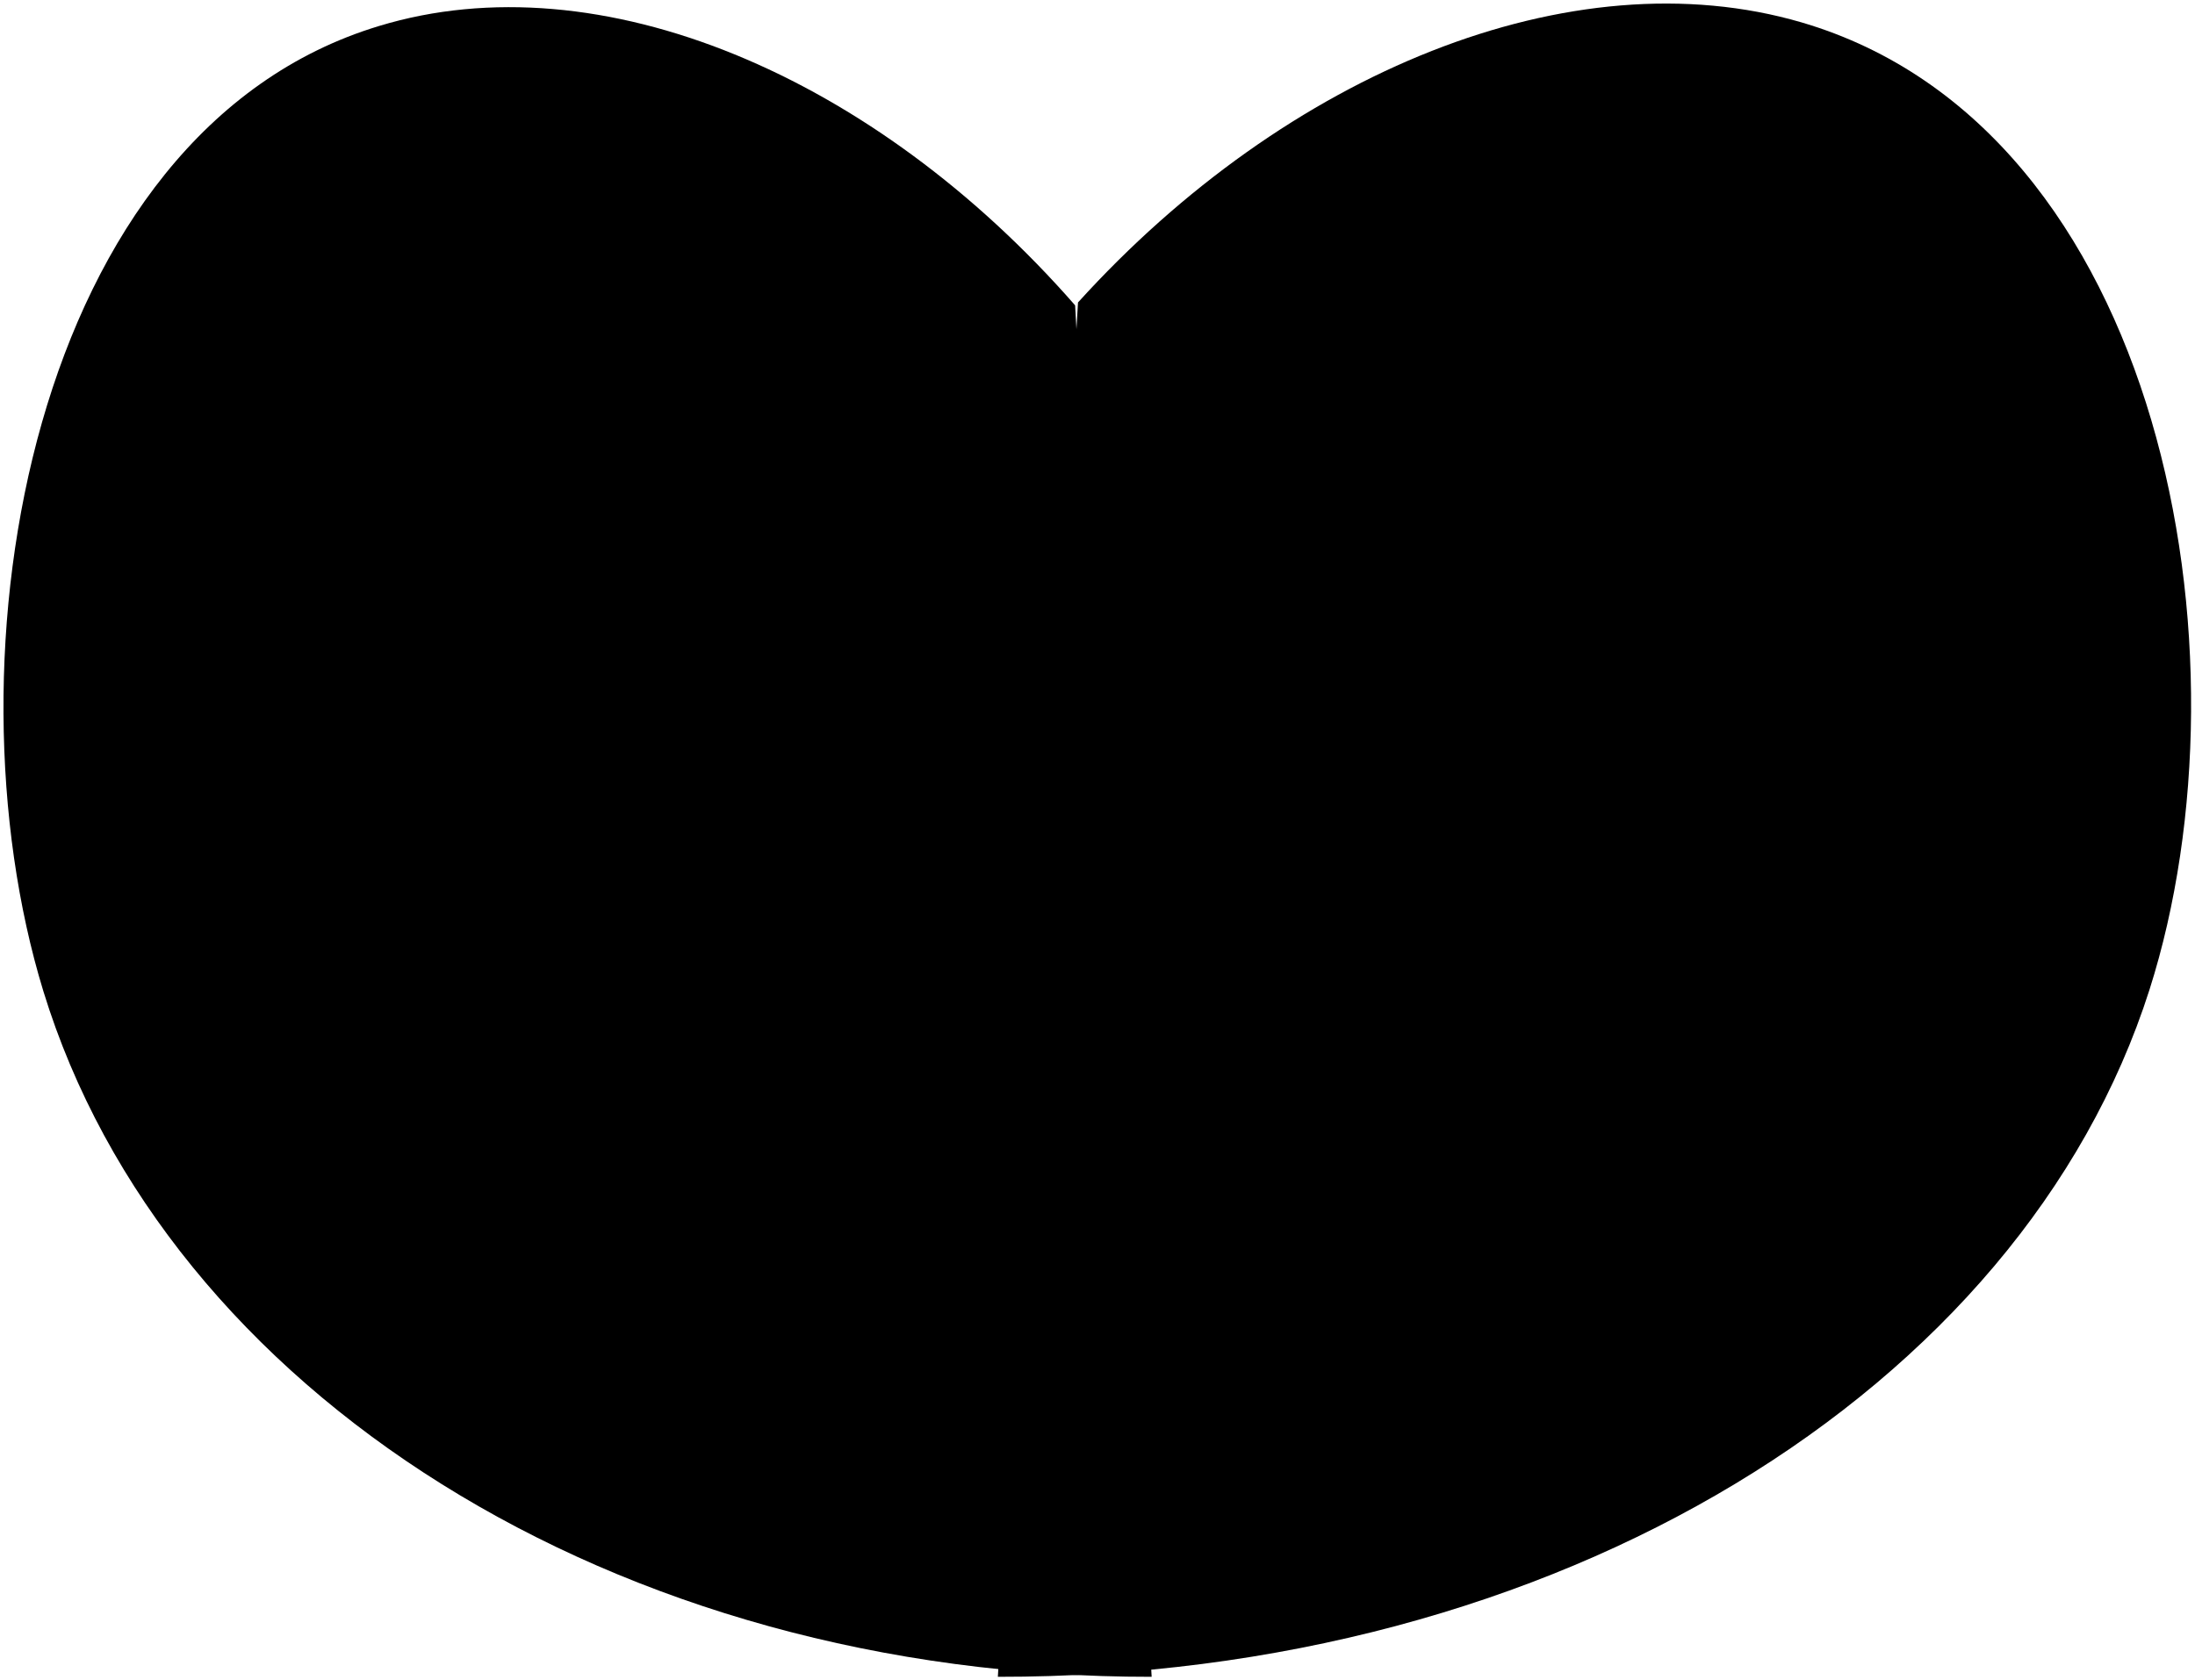 <svg x="0px" y="0px" viewBox="0 0 304 232.8" style="enable-background:new 0 0 304 232.8;">
<style type="text/css">
	.st0{fill:#FFFFFF;stroke:#FFFFFF;stroke-miterlimit:10;}
	.st1{stroke:#FFFFFF;stroke-miterlimit:10;}
</style>
<title>Mariam Riad - Logo</title>
<g id="heart" class="heart">
	<path class="st0" d="M148.9,42.3c-27.8-31.8-65.8-48-96.4-38.7C4.2,18.2-8.2,90.9,6,137.3c17,55.4,79,95.1,153.5,95"/>
	<path class="st0" d="M149.3,41.9C178.2,10,217.7-6.2,249.5,3.1c50.1,14.7,63,87.5,48.2,134c-17.7,55.5-82.1,95.3-159.5,95.2"/>
	<path class="st1" d="M21,82.1c0,56.8,14.2,102.7,31.6,102.7"/>
</g>
</svg>
